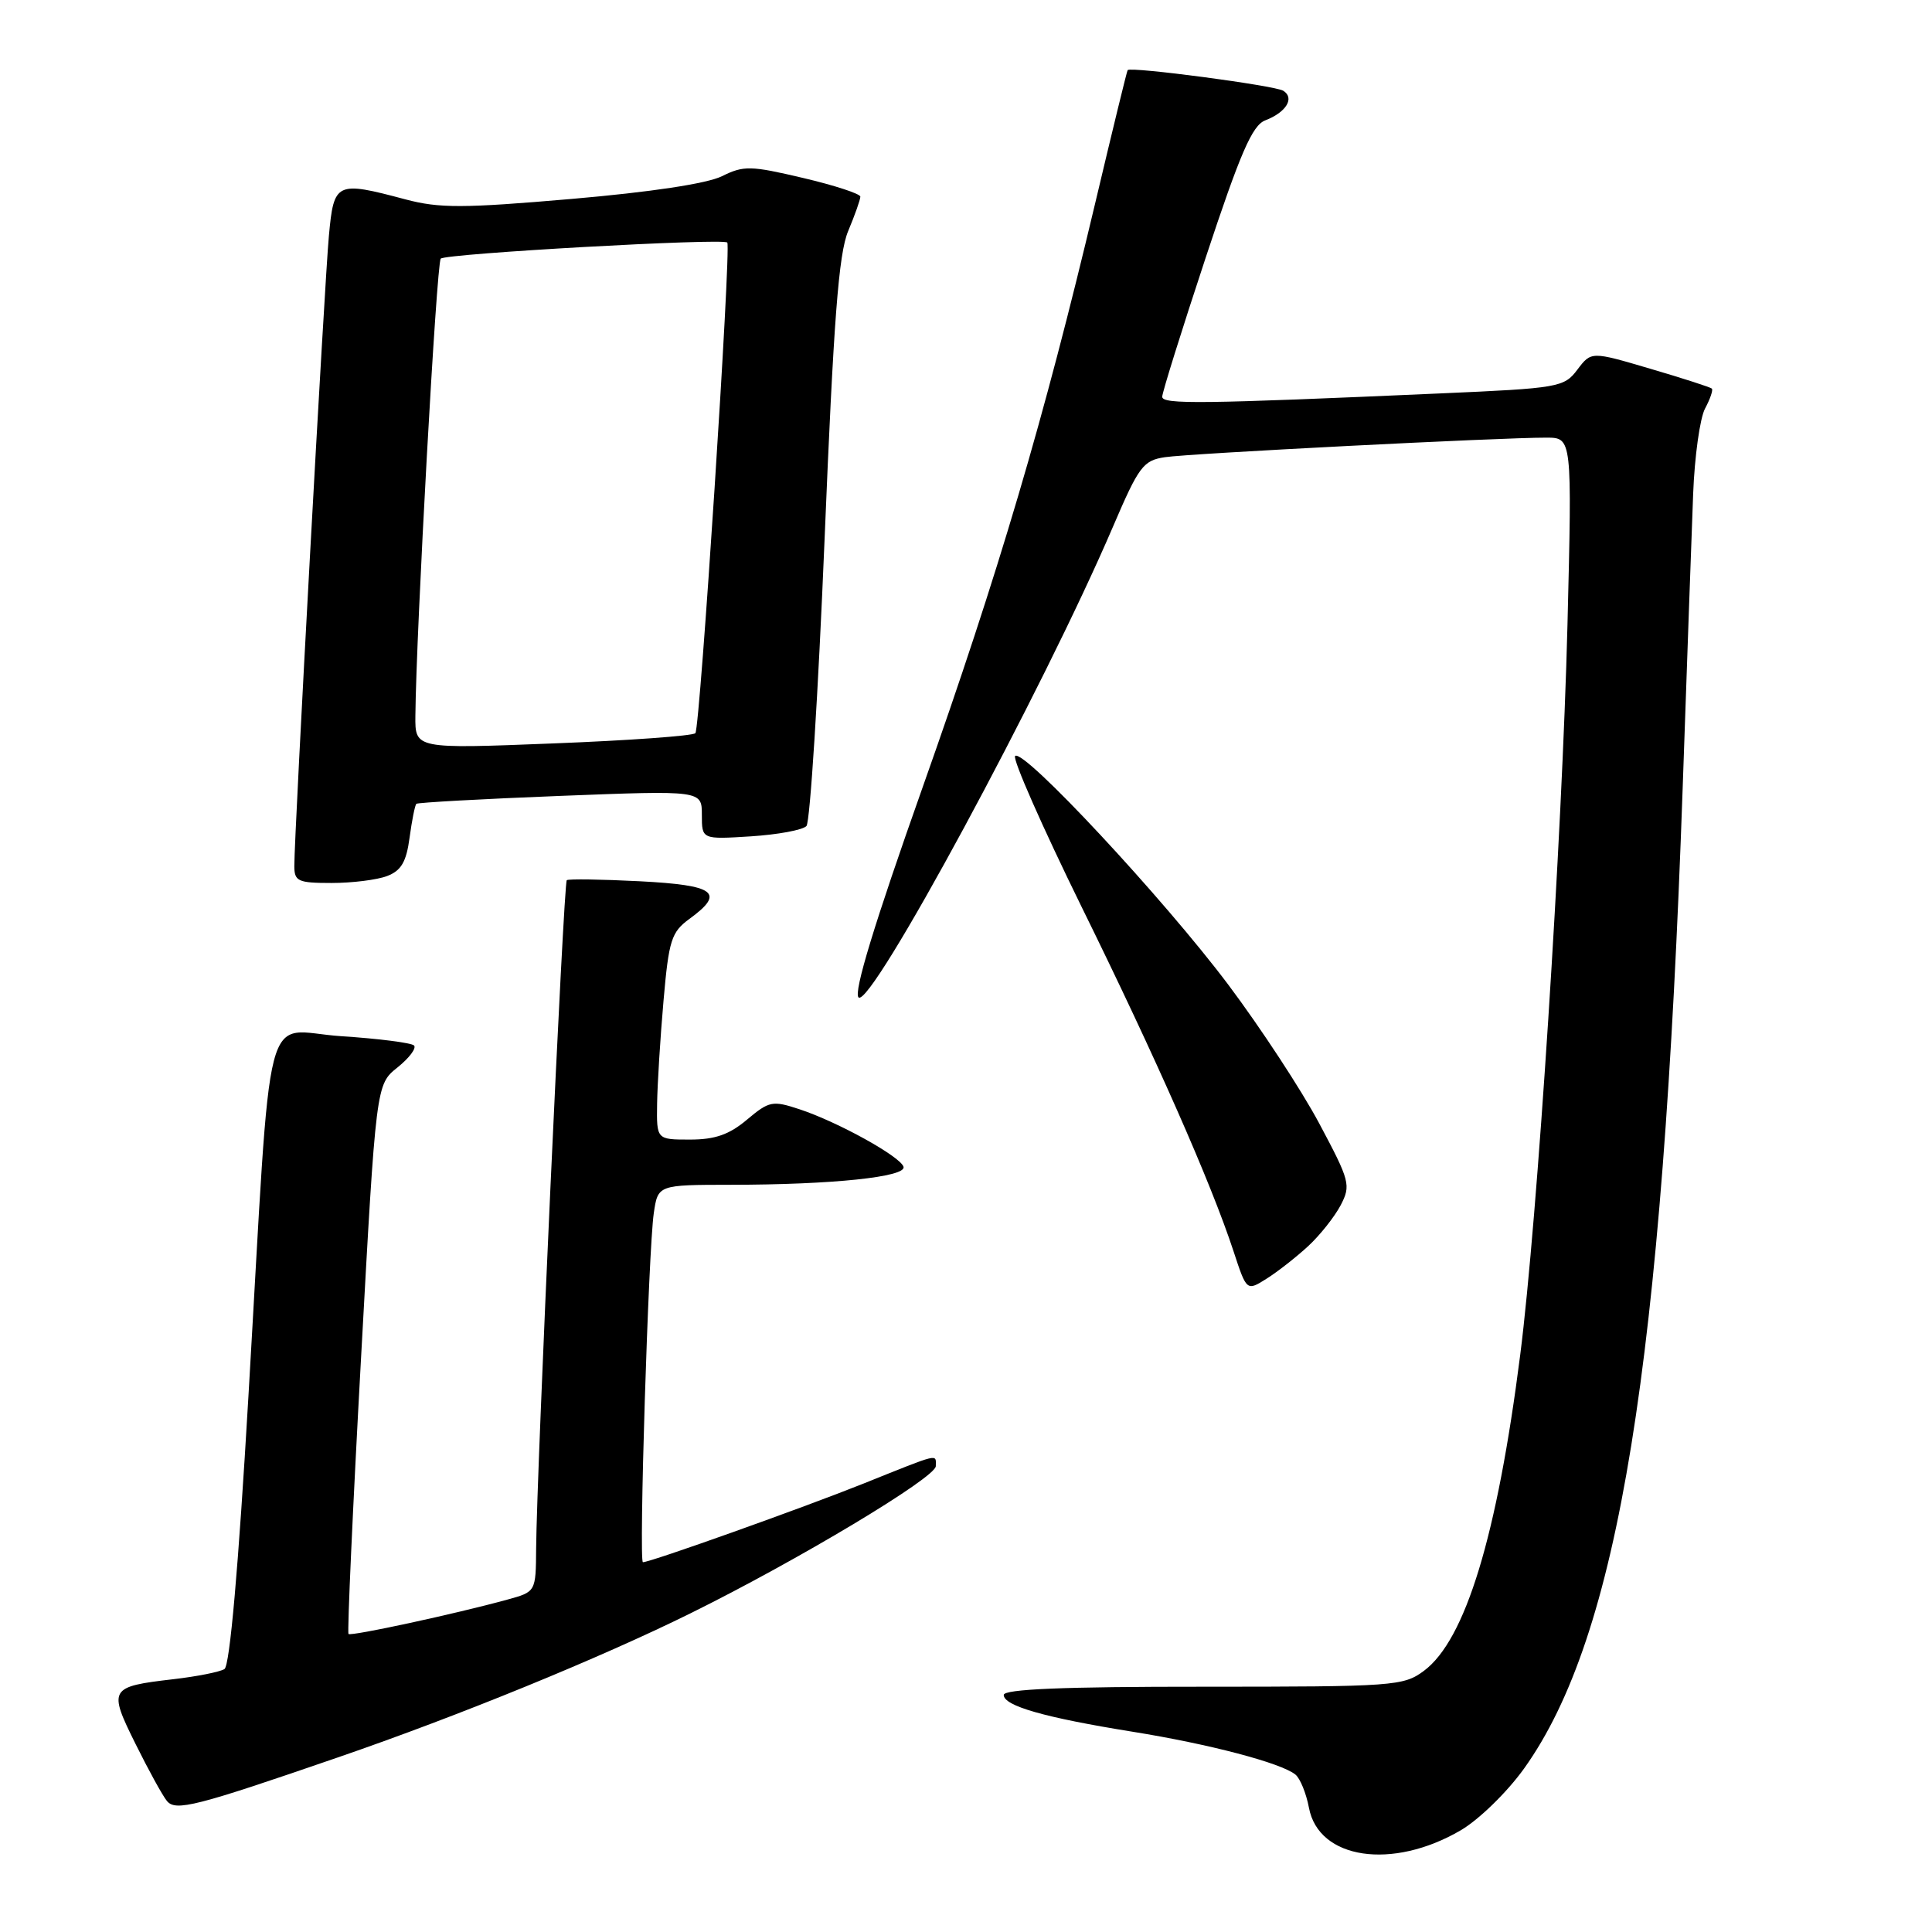 <?xml version="1.0" encoding="UTF-8" standalone="no"?>
<!DOCTYPE svg PUBLIC "-//W3C//DTD SVG 1.1//EN" "http://www.w3.org/Graphics/SVG/1.1/DTD/svg11.dtd" >
<svg xmlns="http://www.w3.org/2000/svg" xmlns:xlink="http://www.w3.org/1999/xlink" version="1.1" viewBox="0 0 256 256">
 <g >
 <path fill="currentColor"
d=" M 193.56 242.52 C 195.98 241.10 199.70 237.47 201.94 234.35 C 214.48 216.83 220.29 180.94 222.96 104.50 C 223.53 88.00 224.16 70.43 224.35 65.47 C 224.54 60.50 225.25 55.40 225.93 54.13 C 226.61 52.86 227.01 51.68 226.83 51.49 C 226.64 51.31 222.97 50.12 218.67 48.86 C 210.85 46.55 210.85 46.55 209.01 48.98 C 207.25 51.32 206.57 51.44 190.84 52.13 C 159.12 53.53 154.00 53.60 154.00 52.57 C 154.00 52.01 156.59 43.73 159.75 34.17 C 164.36 20.23 165.93 16.61 167.65 15.95 C 170.44 14.88 171.59 12.98 170.03 12.02 C 168.91 11.33 149.82 8.80 149.42 9.29 C 149.32 9.40 147.38 17.38 145.10 27.00 C 138.32 55.59 132.31 75.93 122.25 104.33 C 115.86 122.37 113.08 131.48 113.76 132.16 C 115.34 133.74 138.19 91.46 147.48 69.78 C 150.90 61.79 151.48 61.01 154.36 60.58 C 157.63 60.08 198.95 57.97 204.91 57.99 C 208.31 58.00 208.31 58.00 207.70 82.75 C 206.99 110.95 203.71 161.70 201.44 179.50 C 198.38 203.52 194.18 217.31 188.67 221.40 C 185.96 223.41 184.70 223.50 159.42 223.50 C 140.93 223.49 133.00 223.82 133.00 224.59 C 133.00 226.04 138.42 227.59 150.05 229.46 C 160.21 231.09 169.76 233.60 171.65 235.14 C 172.28 235.65 173.08 237.63 173.44 239.53 C 174.72 246.38 184.49 247.83 193.56 242.52 Z  M 44.76 232.87 C 60.78 227.36 79.49 219.71 91.50 213.77 C 105.73 206.74 124.00 195.78 124.00 194.27 C 124.00 192.63 124.69 192.46 114.42 196.58 C 106.30 199.83 86.20 207.00 85.19 207.00 C 84.63 207.00 85.92 165.58 86.63 160.75 C 87.18 157.00 87.18 157.00 96.84 156.99 C 110.29 156.98 120.15 155.95 119.72 154.60 C 119.28 153.23 111.00 148.65 105.93 146.98 C 102.36 145.80 101.92 145.89 98.98 148.36 C 96.63 150.34 94.75 151.00 91.42 151.00 C 87.00 151.00 87.00 151.00 87.07 146.25 C 87.11 143.64 87.49 137.49 87.92 132.60 C 88.62 124.56 88.96 123.51 91.35 121.76 C 96.13 118.28 94.81 117.29 84.75 116.77 C 79.66 116.51 75.32 116.45 75.10 116.63 C 74.68 116.98 71.12 194.89 71.04 205.21 C 71.00 210.92 71.00 210.92 67.25 211.95 C 60.43 213.83 46.51 216.84 46.18 216.51 C 46.00 216.33 46.74 199.88 47.84 179.95 C 49.83 143.71 49.83 143.71 52.66 141.45 C 54.22 140.20 55.21 138.89 54.86 138.53 C 54.51 138.18 50.16 137.62 45.20 137.30 C 34.62 136.61 36.09 130.89 32.92 184.99 C 31.59 207.75 30.45 220.72 29.74 221.16 C 29.13 221.54 26.10 222.14 23.00 222.50 C 14.48 223.49 14.32 223.75 17.96 231.08 C 19.69 234.57 21.56 237.97 22.12 238.64 C 23.27 240.04 25.91 239.37 44.76 232.87 Z  M 173.34 165.12 C 174.90 163.68 176.83 161.24 177.64 159.71 C 179.02 157.06 178.88 156.50 174.81 148.87 C 172.45 144.44 167.03 136.18 162.77 130.50 C 154.19 119.07 135.60 99.12 134.51 100.17 C 134.13 100.54 138.10 109.54 143.32 120.17 C 153.22 140.28 160.47 156.73 163.45 165.80 C 165.19 171.10 165.19 171.10 167.85 169.42 C 169.31 168.50 171.78 166.56 173.34 165.12 Z  M 51.29 116.08 C 53.16 115.37 53.84 114.21 54.27 111.00 C 54.58 108.71 54.98 106.69 55.17 106.51 C 55.35 106.34 63.94 105.86 74.25 105.46 C 93.00 104.73 93.00 104.73 93.00 107.98 C 93.00 111.23 93.00 111.23 99.50 110.82 C 103.07 110.59 106.38 109.98 106.86 109.45 C 107.34 108.93 108.42 91.84 109.26 71.48 C 110.46 42.35 111.12 33.64 112.39 30.61 C 113.28 28.49 114.00 26.44 114.00 26.06 C 114.00 25.68 110.58 24.56 106.41 23.58 C 99.45 21.94 98.55 21.92 95.66 23.35 C 93.67 24.33 86.27 25.45 75.73 26.36 C 61.35 27.60 58.21 27.61 53.73 26.42 C 44.53 23.97 44.24 24.10 43.58 31.25 C 43.00 37.48 38.99 110.47 39.00 114.75 C 39.00 116.78 39.48 117.00 43.93 117.00 C 46.65 117.00 49.96 116.59 51.29 116.08 Z  M 55.04 94.87 C 55.14 83.67 57.85 34.82 58.40 34.27 C 59.07 33.60 95.93 31.53 96.37 32.14 C 96.90 32.86 92.76 96.52 92.14 97.15 C 91.79 97.51 83.29 98.12 73.25 98.51 C 55.00 99.23 55.00 99.23 55.04 94.87 Z "/>
</g>
</svg>